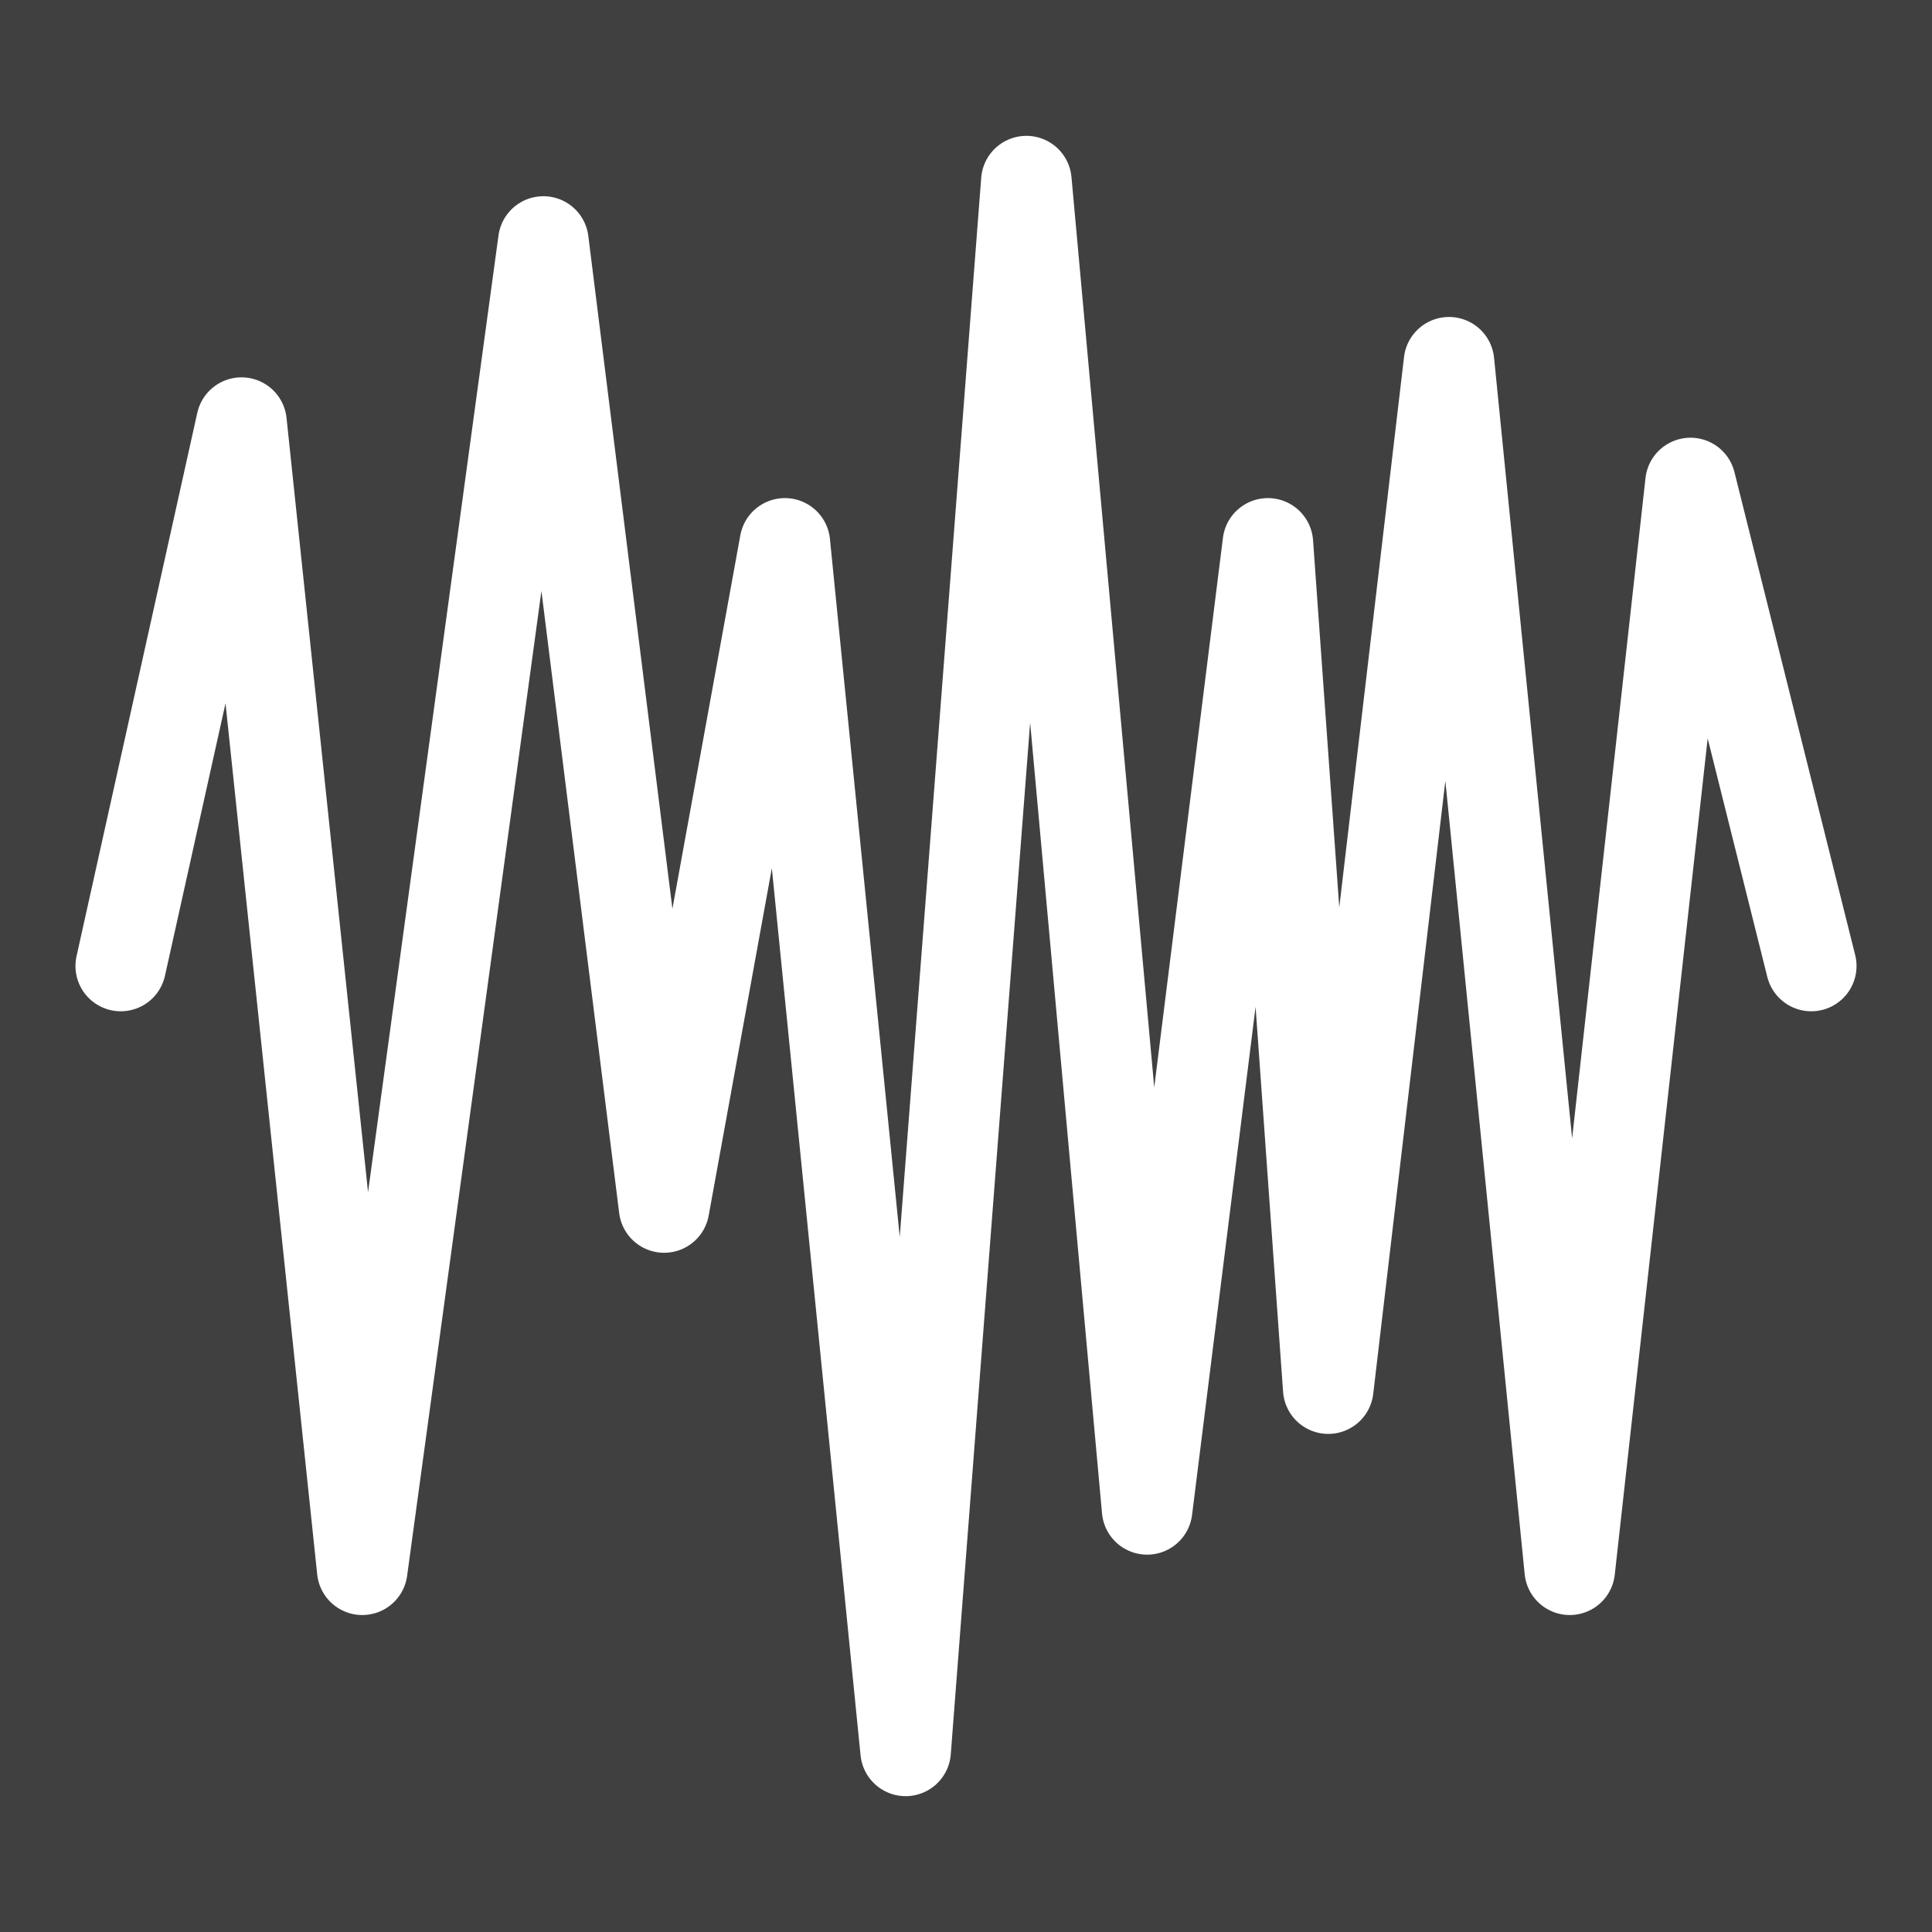 <svg xmlns:rdf="http://www.w3.org/1999/02/22-rdf-syntax-ns#" xmlns="http://www.w3.org/2000/svg" height="32" width="32" version="1.1" xmlns:cc="http://creativecommons.org/ns#" xmlns:xlink="http://www.w3.org/1999/xlink" xmlns:dc="http://purl.org/dc/elements/1.1/">
 <rect width="100%" height="100%" fill="#808080" stroke="none"/>
 <defs>
  <clipPath id="d">
   <rect rx="6" ry="6" height="84" width="84" y="6" x="6" fill="#fff"/>
  </clipPath>
  <linearGradient id="a" x1="48" gradientUnits="userSpaceOnUse" y1="20.221" x2="48" y2="138.66">
   <stop stop-color="#fff" offset="0"/>
   <stop stop-color="#fff" stop-opacity="0" offset="1"/>
  </linearGradient>
  <filter id="b" height="1.384" width="1.384" color-interpolation-filters="sRGB" y="-.192" x="-.192">
   <feGaussianBlur stdDeviation="5.28"/>
  </filter>
  <filter id="c" color-interpolation-filters="sRGB">
   <feGaussianBlur stdDeviation="1.71"/>
  </filter>
  <linearGradient id="e" x1="45.448" gradientUnits="userSpaceOnUse" y1="92.54" gradientTransform="scale(1.006 .994)" x2="45.448" y2="7.016">
   <stop offset="0"/>
   <stop stop-opacity=".588" offset="1"/>
  </linearGradient>
 </defs>
 <g transform="translate(-195 -132.36)">
  <g display="none" transform="matrix(.391 0 0 .391 441.75 356.68)">
   <rect opacity=".9" rx="15.36" ry="15.36" height="85" filter="url(#c)" width="86" y="7" x="5" fill="url(#e)"/>
  </g>
  <g display="none" transform="matrix(.391 0 0 .391 441.75 356.68)">
   <rect height="66" stroke="#fff" stroke-linecap="round" stroke-width="1.28" fill="url(#a)" rx="30.72" ry="30.72" width="66" opacity=".5" clip-path="url(#d)" filter="url(#b)" y="15" x="15"/>
  </g>
  <g transform="translate(-165,-140)">
   <rect opacity=".5" rx="0" ry="0" height="32" width="32" y="272.36" x="360"/>
   <path stroke-linejoin="round" d="m362 288.36 2-9 2 19 3-22 2 16 2-11 2 20 2-26 2 22 2-16 1 14 2-17 2 20 2-18 2 8" stroke="#fff" stroke-linecap="round" stroke-width="1.5" fill="none"/>
  </g>
 </g>
</svg>
